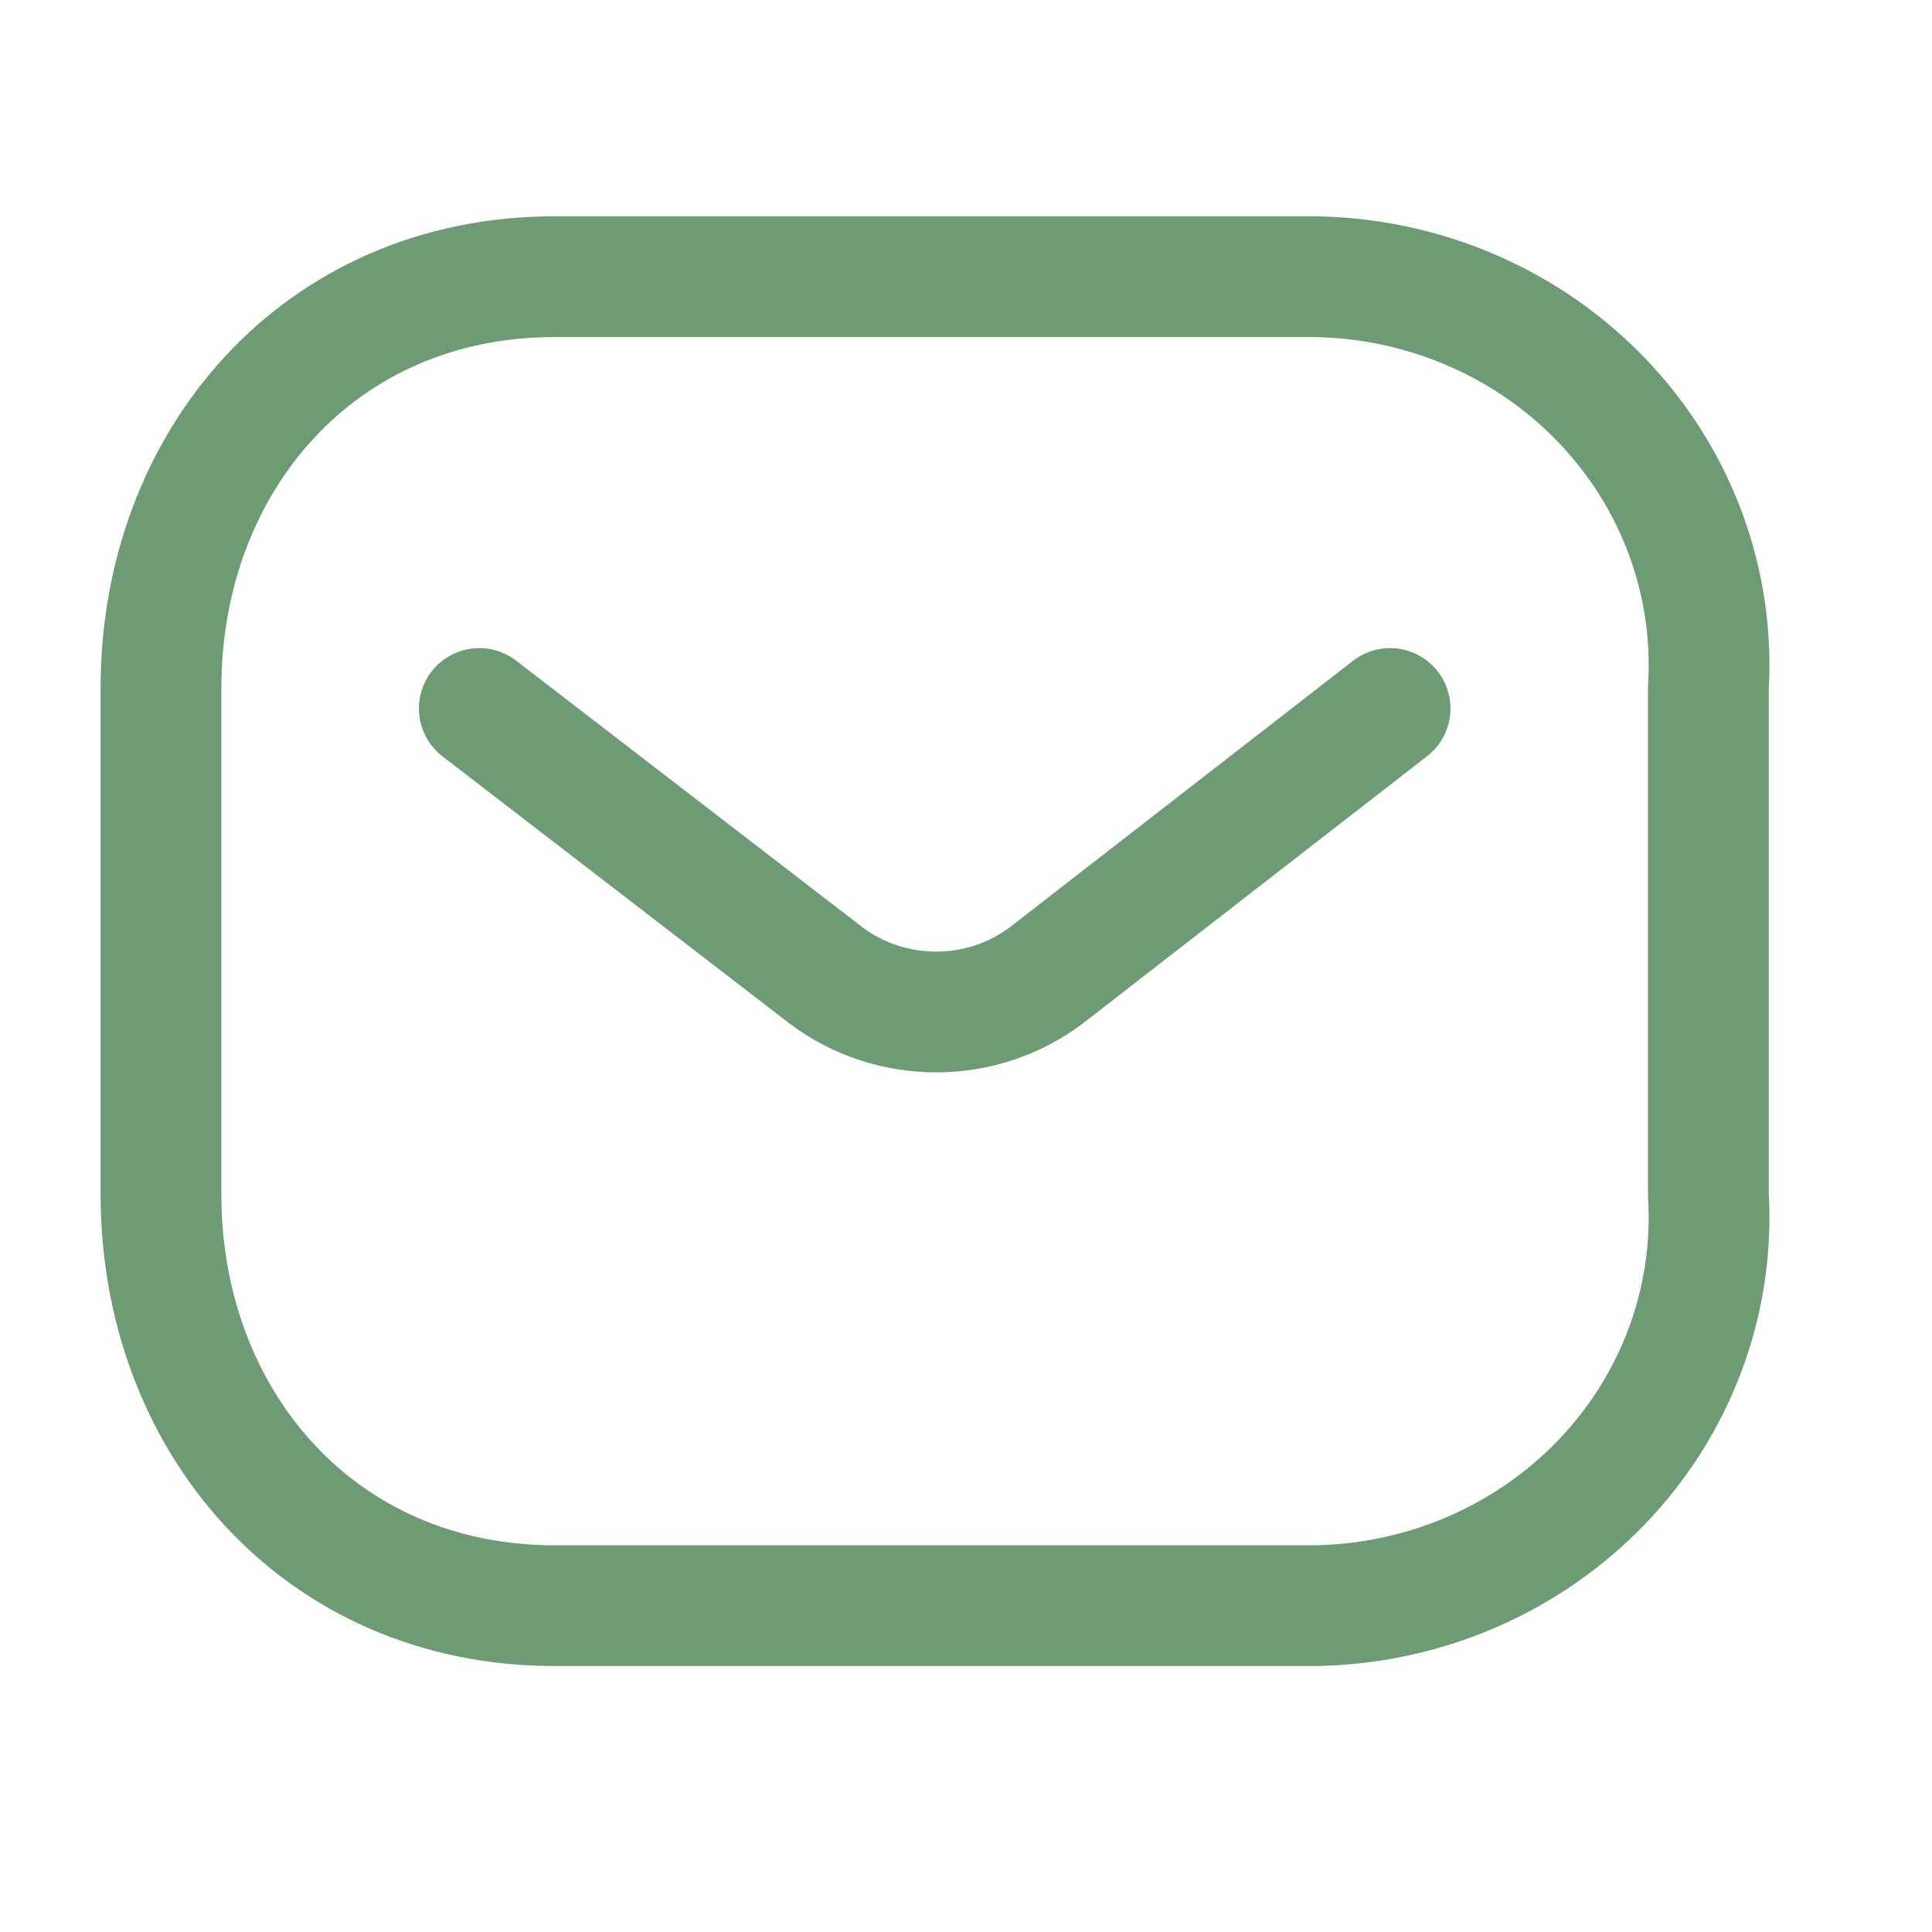 <svg width="24" height="24" viewBox="0 0 24 24" fill="none" xmlns="http://www.w3.org/2000/svg">
<path d="M17.268 8.801L13.002 12.113C12.195 12.724 11.063 12.724 10.256 12.113L5.954 8.801" stroke="#6D9C74" stroke-width="1.5" stroke-linecap="round" stroke-linejoin="round"/>
<path fill-rule="evenodd" clip-rule="evenodd" d="M6.888 3.437H16.316C17.675 3.452 18.969 4.006 19.896 4.971C20.823 5.936 21.302 7.227 21.222 8.543V14.84C21.302 16.156 20.823 17.447 19.896 18.412C18.969 19.377 17.675 19.931 16.316 19.946H6.888C3.968 19.946 2 17.655 2 14.84V8.543C2 5.728 3.968 3.437 6.888 3.437Z" stroke="#6D9C74" stroke-width="1.5" stroke-linecap="round" stroke-linejoin="round"/>
</svg>

